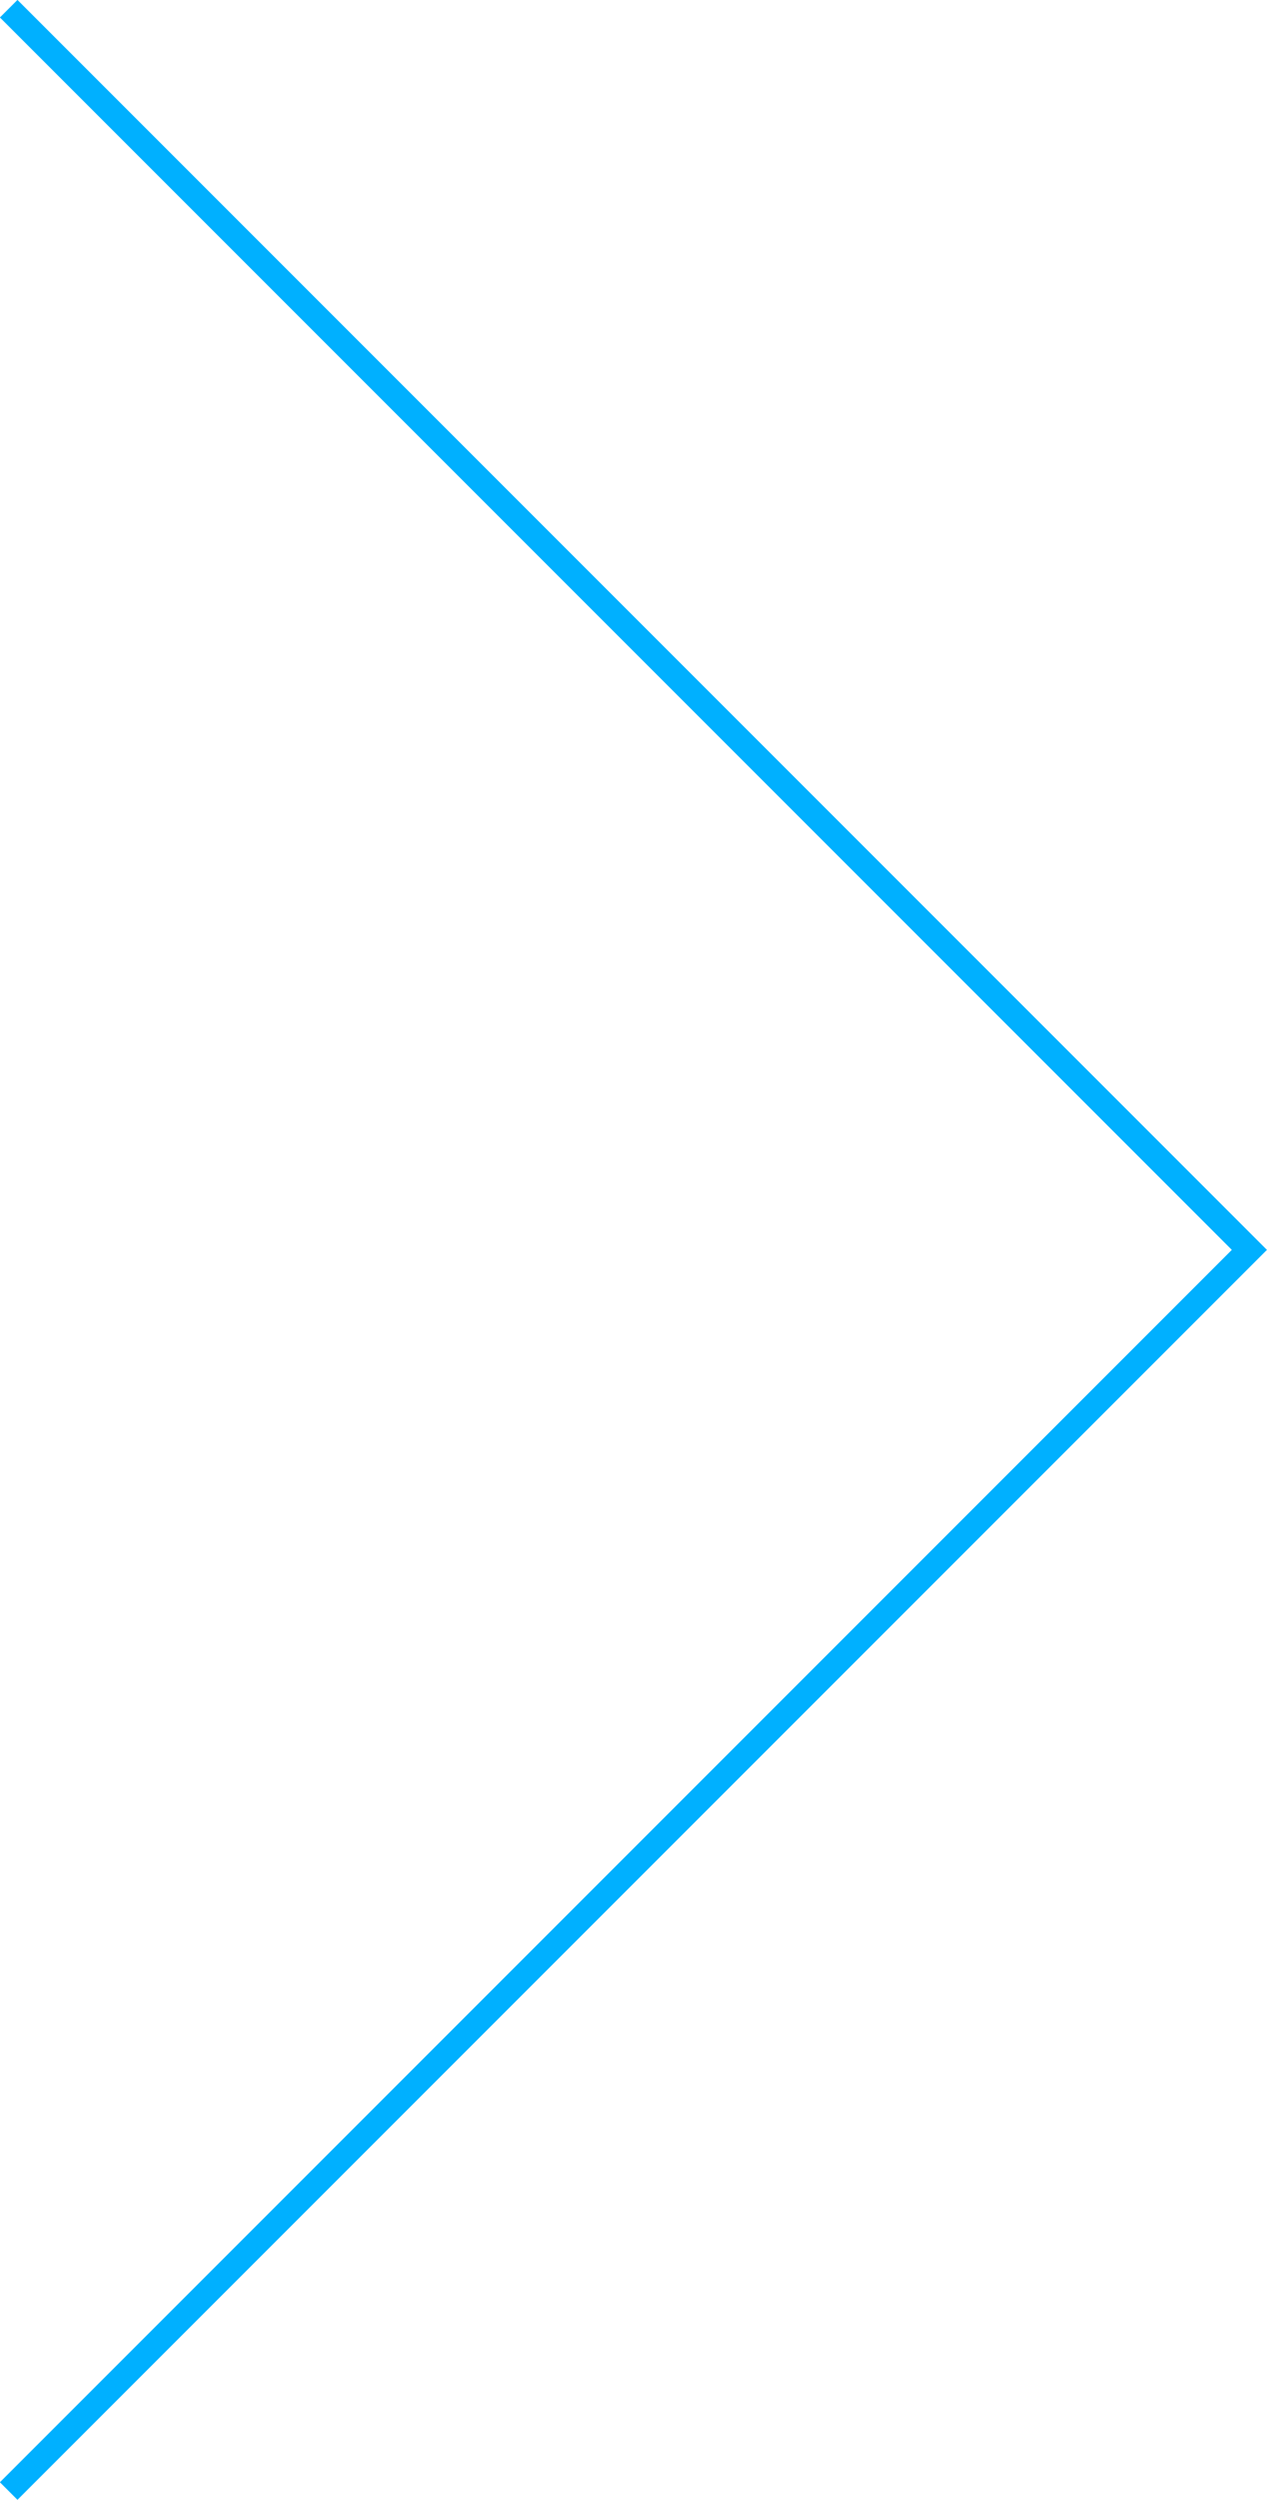<svg id="Слой_1" data-name="Слой 1" xmlns="http://www.w3.org/2000/svg" viewBox="0 0 51.06 100.71"><defs><style>.cls-1{fill:none;stroke:#00b0ff;stroke-miterlimit:10;}</style></defs><title>Монтажная область 2</title><polyline class="cls-1" points="0.35 0.35 50.35 50.35 0.35 100.35"/></svg>